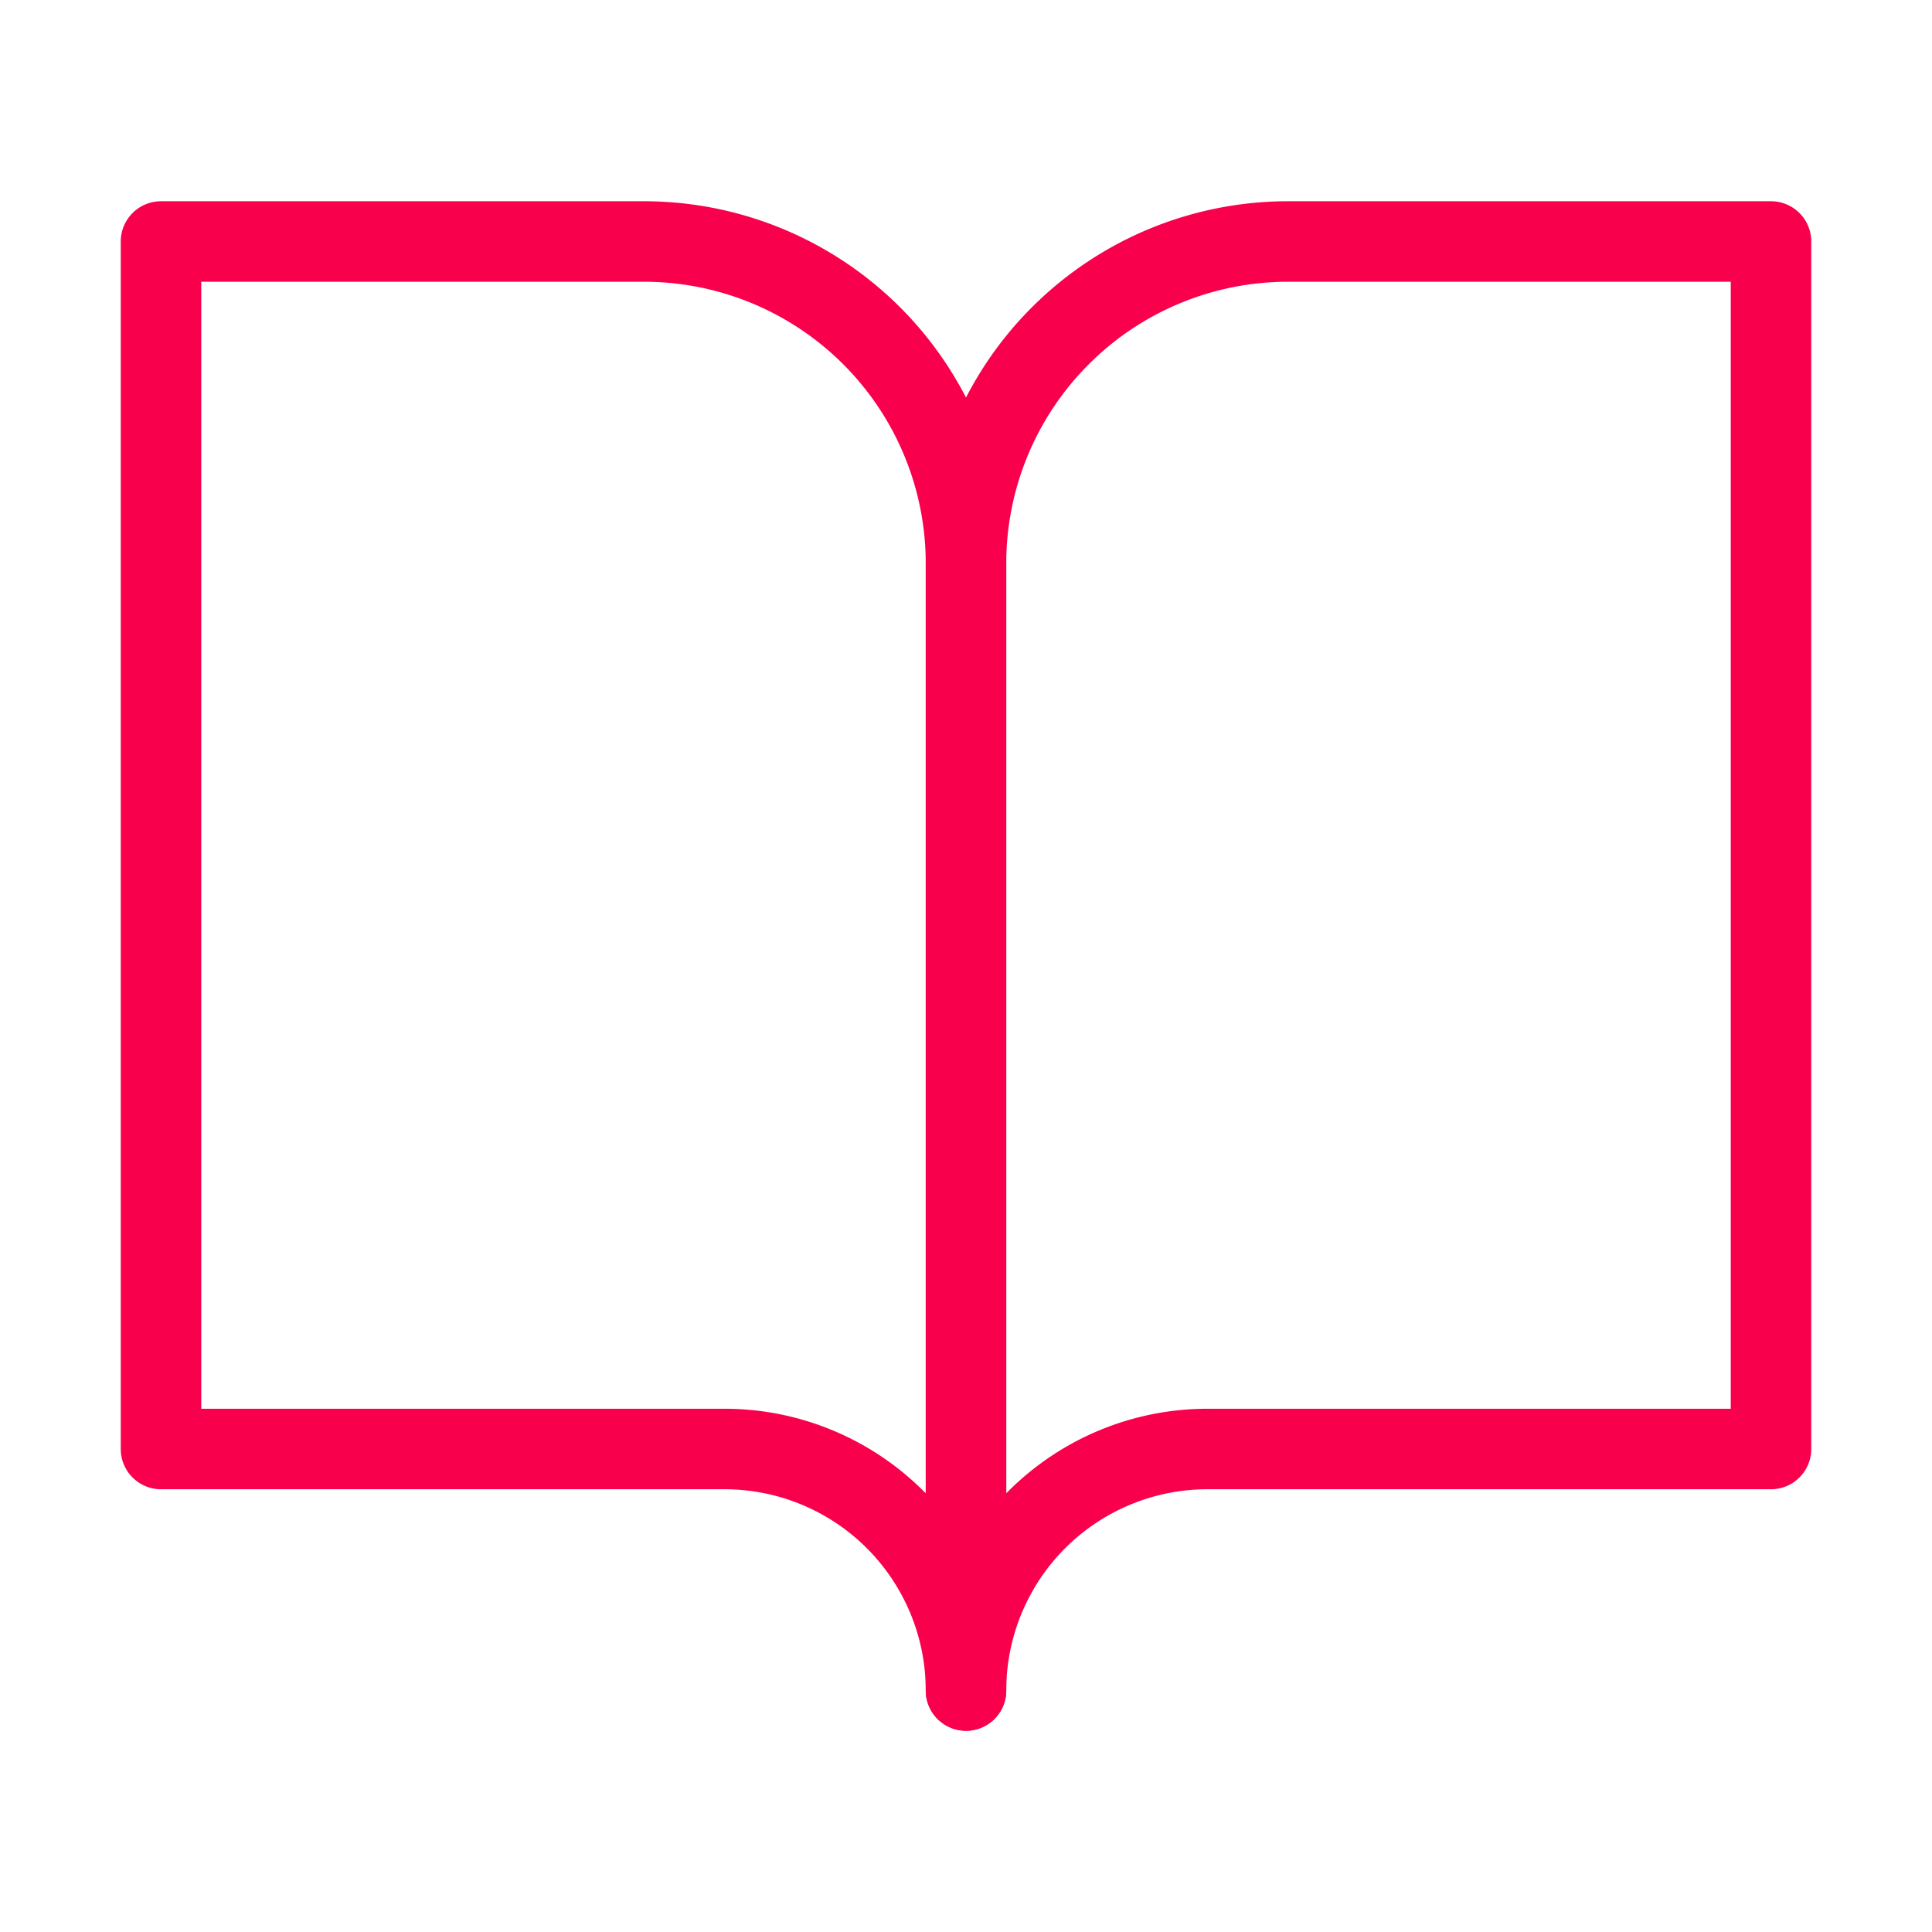 <svg xmlns="http://www.w3.org/2000/svg" width="24" height="24" viewBox="0 0 24 24" fill="none" stroke="#f9004d" stroke-width="1" stroke-linecap="round" stroke-linejoin="round" class="feather feather-book-open"><path d="M2 3h6a4 4 0 0 1 4 4v14a3 3 0 0 0-3-3H2z"></path><path d="M22 3h-6a4 4 0 0 0-4 4v14a3 3 0 0 1 3-3h7z"></path></svg>